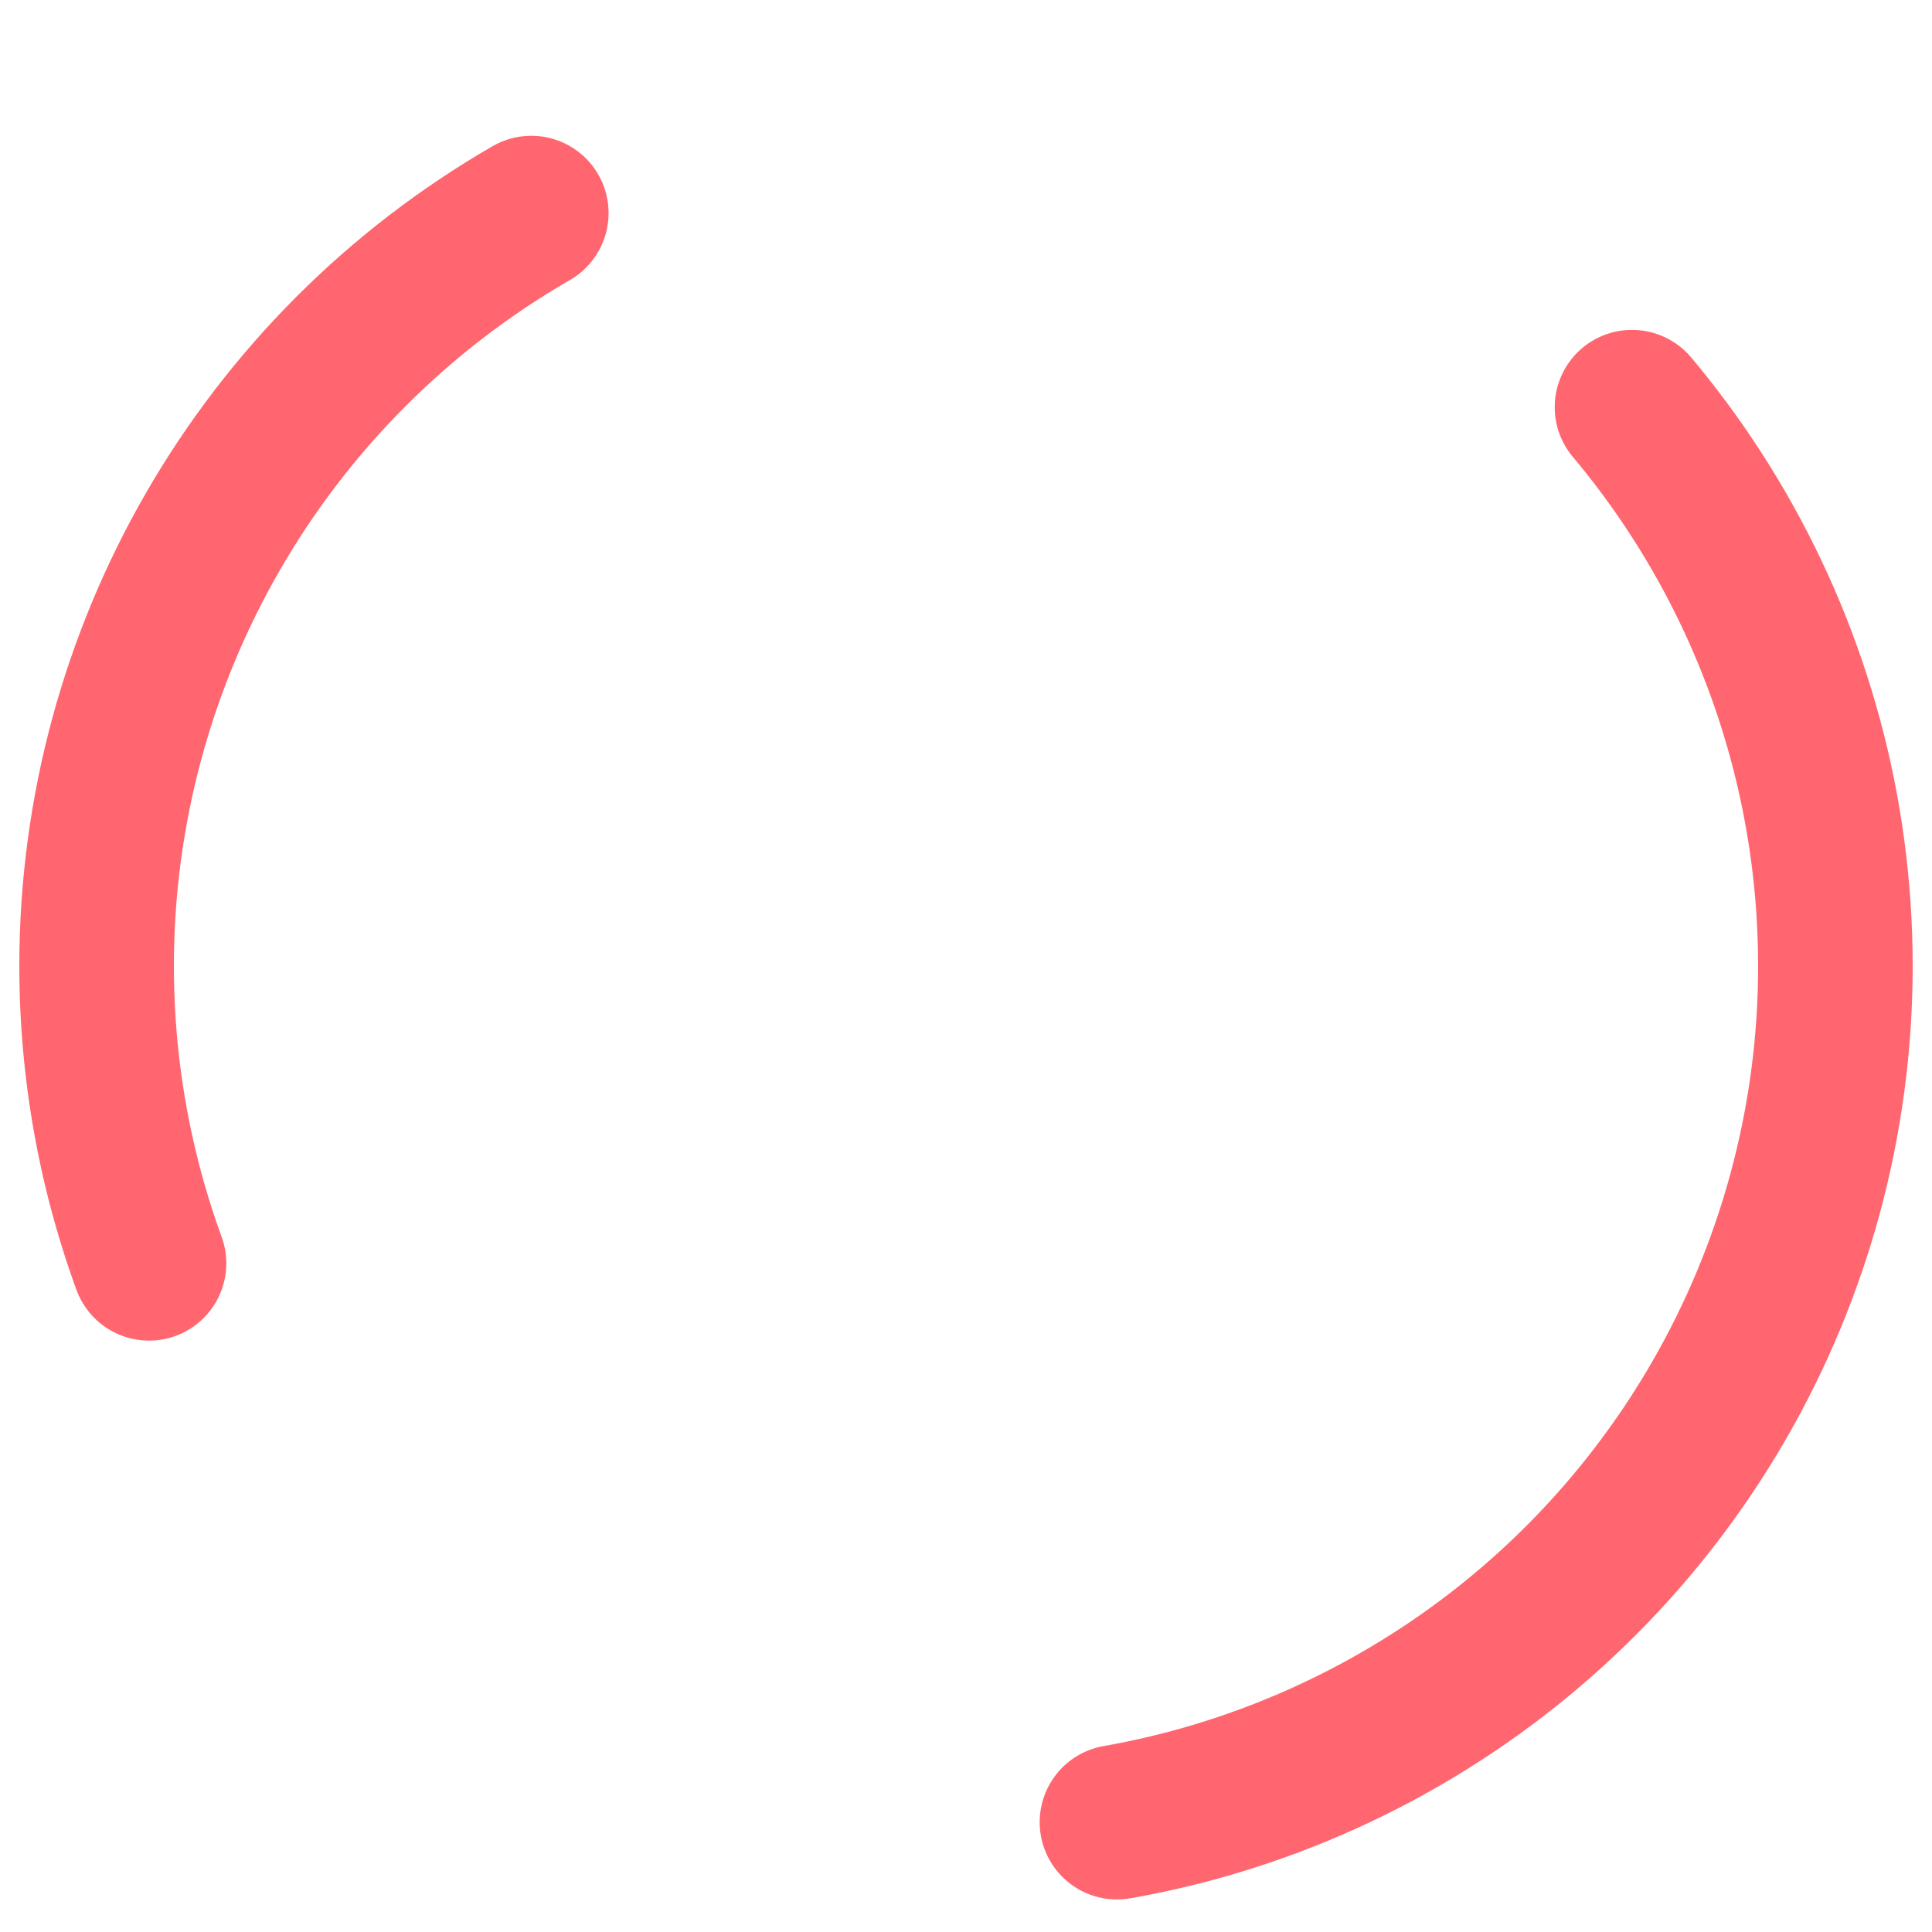 <svg xmlns="http://www.w3.org/2000/svg" width="15" height="15" class="lds-double-ring" preserveAspectRatio="xMidYMid"
  style="shape-rendering:auto;animation-play-state:running;animation-delay:0s;background:none" viewBox="0 0 100 100">
  <circle cx="50" cy="50" r="45" fill="none" stroke="rgb(100%,40%,43.529%)"
    stroke-dasharray="62.832 62.832" stroke-linecap="round" stroke-width="8"
    style="animation-play-state:running;animation-delay:0s" transform="rotate(0 50 50)" />
</svg>
